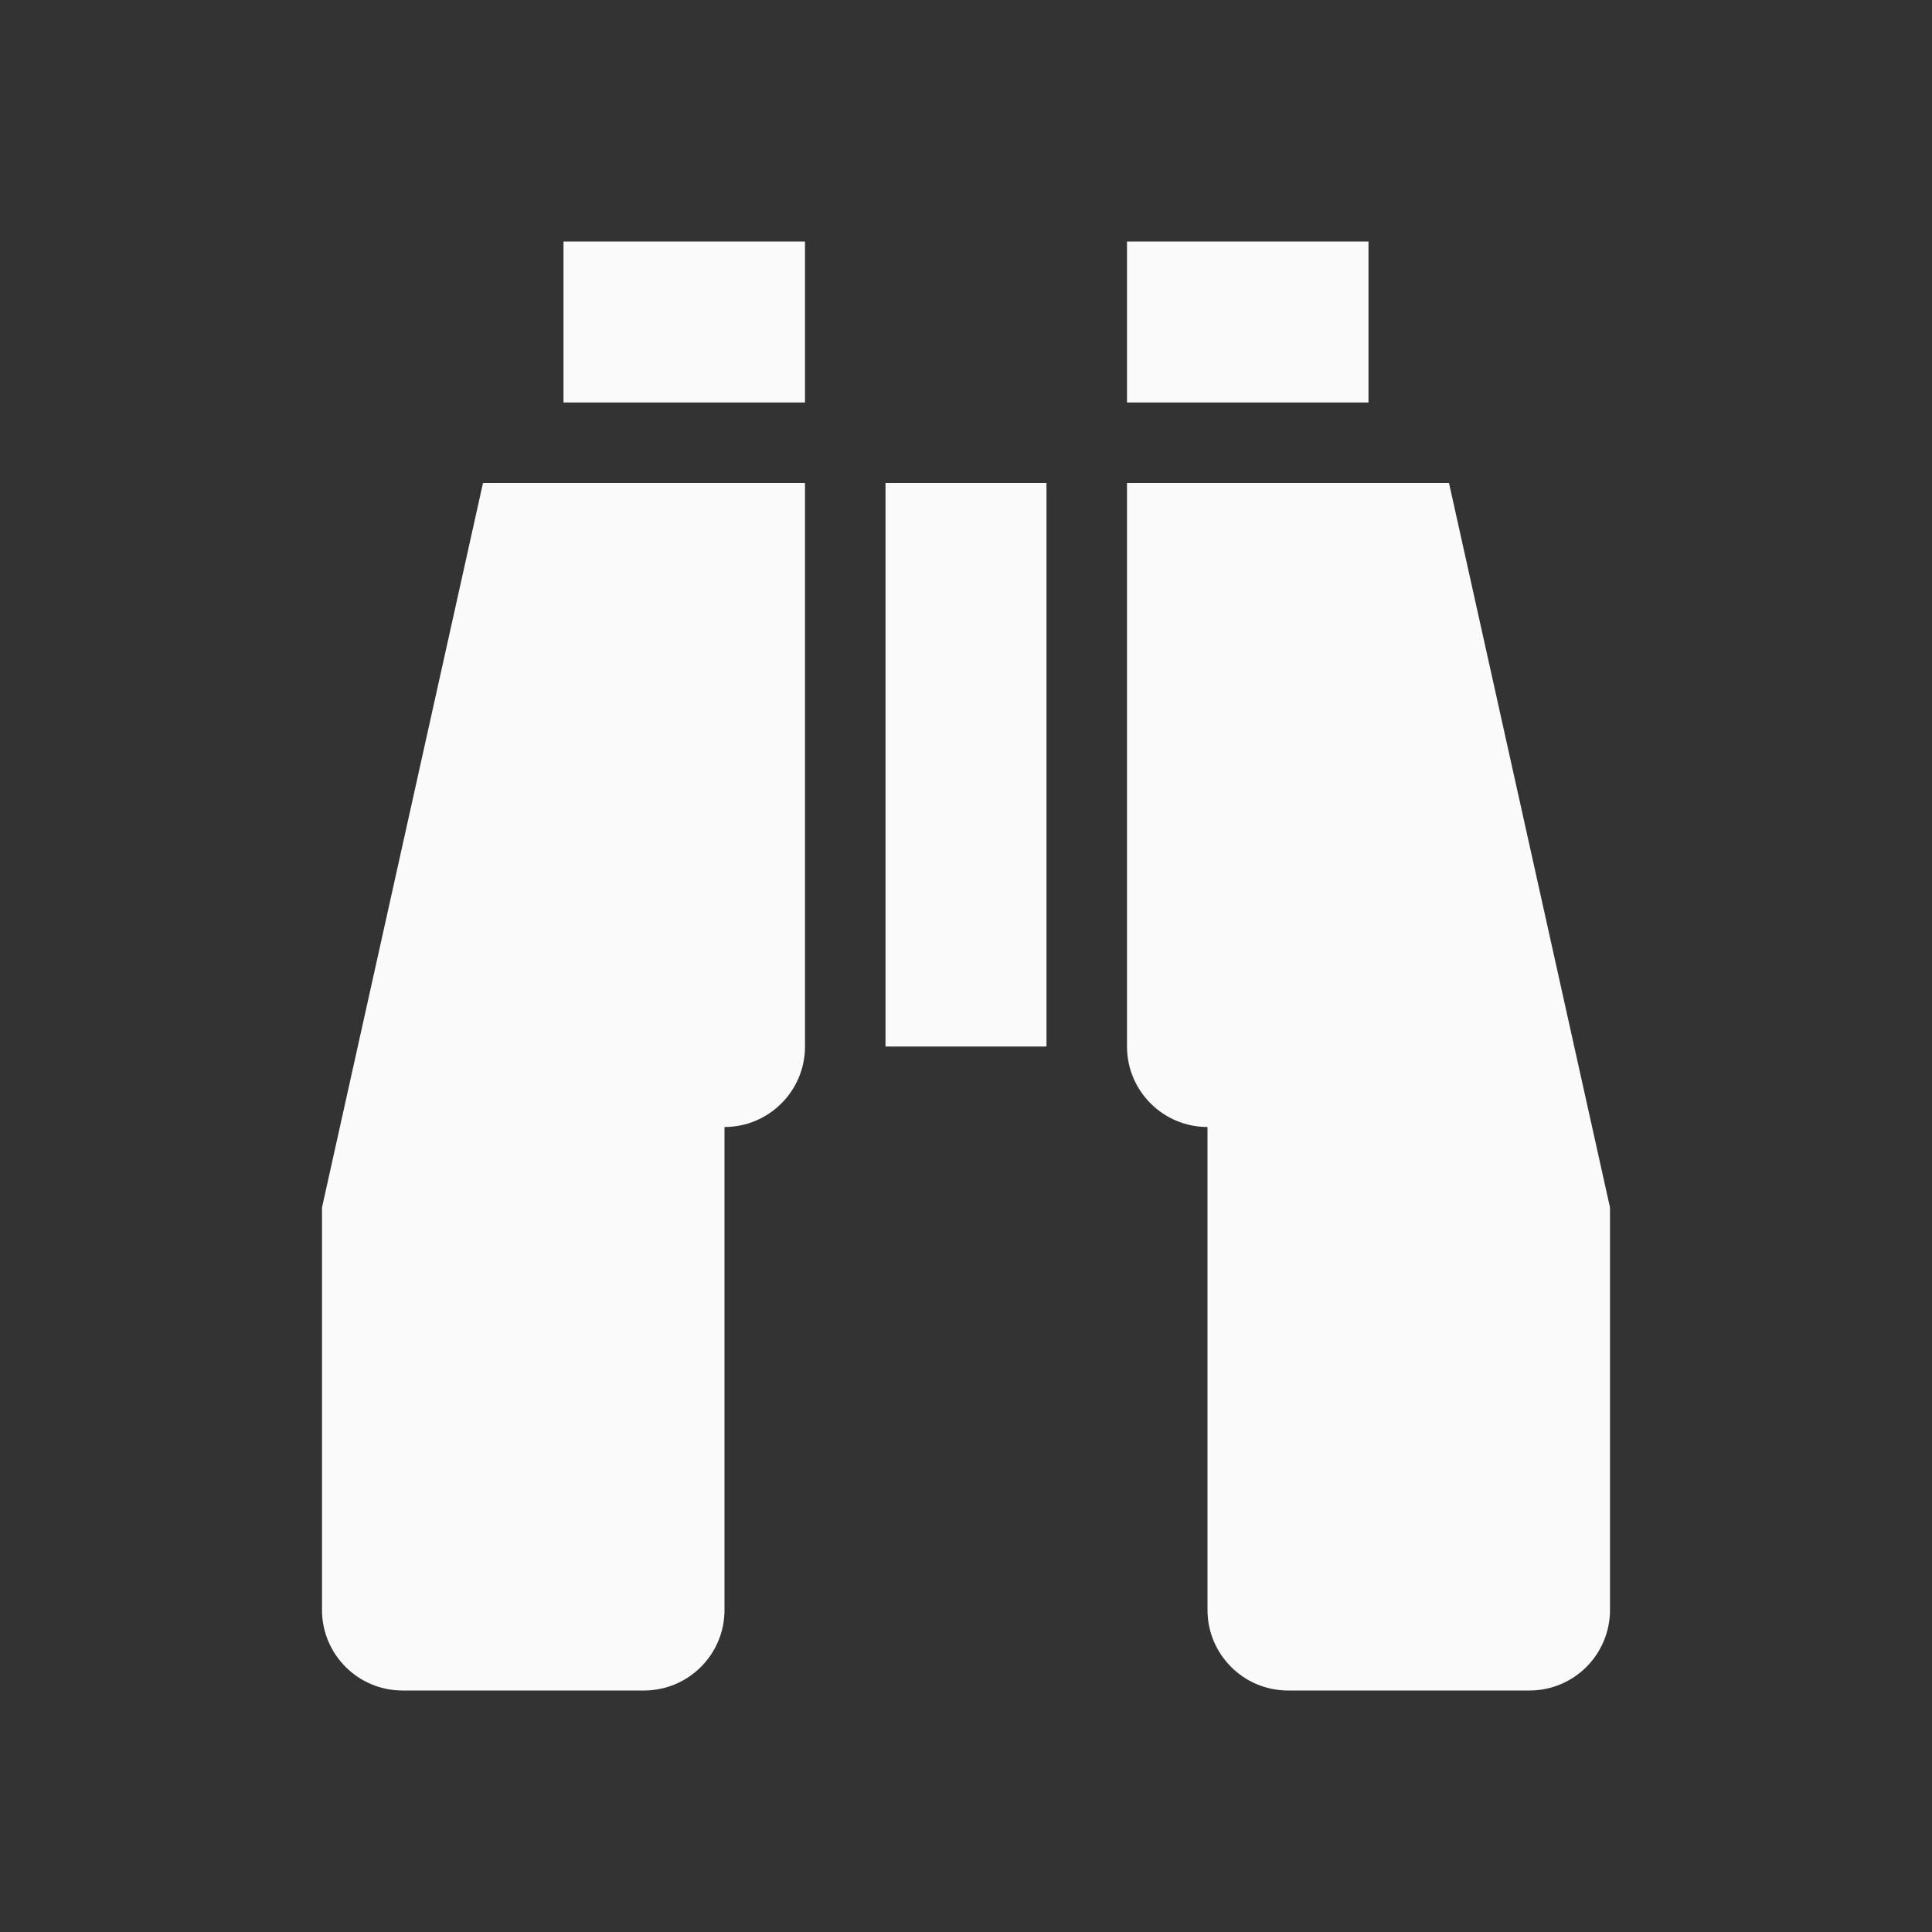 <?xml version="1.0" encoding="utf-8"?>
<!DOCTYPE svg PUBLIC "-//W3C//DTD SVG 1.1//EN" "http://www.w3.org/Graphics/SVG/1.1/DTD/svg11.dtd">
<svg xmlns="http://www.w3.org/2000/svg" xmlns:xlink="http://www.w3.org/1999/xlink" version="1.1" baseProfile="full" width="24" height="24" viewBox="0 0 24.00 24.00" enable-background="new 0 0 24.00 24.00" xml:space="preserve">
	<rect x="0" y="0" width="24.00" height="24.00" fill="#333333" stroke="none"/>
	<path fill="#FAFAFA" fill-opacity="1" stroke-linejoin="round" d="M 11,6L 13,6L 13,13L 11,13L 11,6 Z M 9,20C 9,20.552 8.552,21 8,21L 5,21C 4.448,21 4,20.552 4,20L 4,15L 6,6L 10,6L 10,13C 10,13.552 9.552,14 9,14L 9,20 Z M 10,5L 7,5L 7,3L 10,3L 10,5 Z M 15,20L 15,14C 14.448,14 14,13.552 14,13L 14,6L 18,6L 20,15L 20,20C 20,20.552 19.552,21 19,21L 16,21C 15.448,21 15,20.552 15,20 Z M 14,5L 14,3L 17,3L 17,5L 14,5 Z "/>
</svg>
